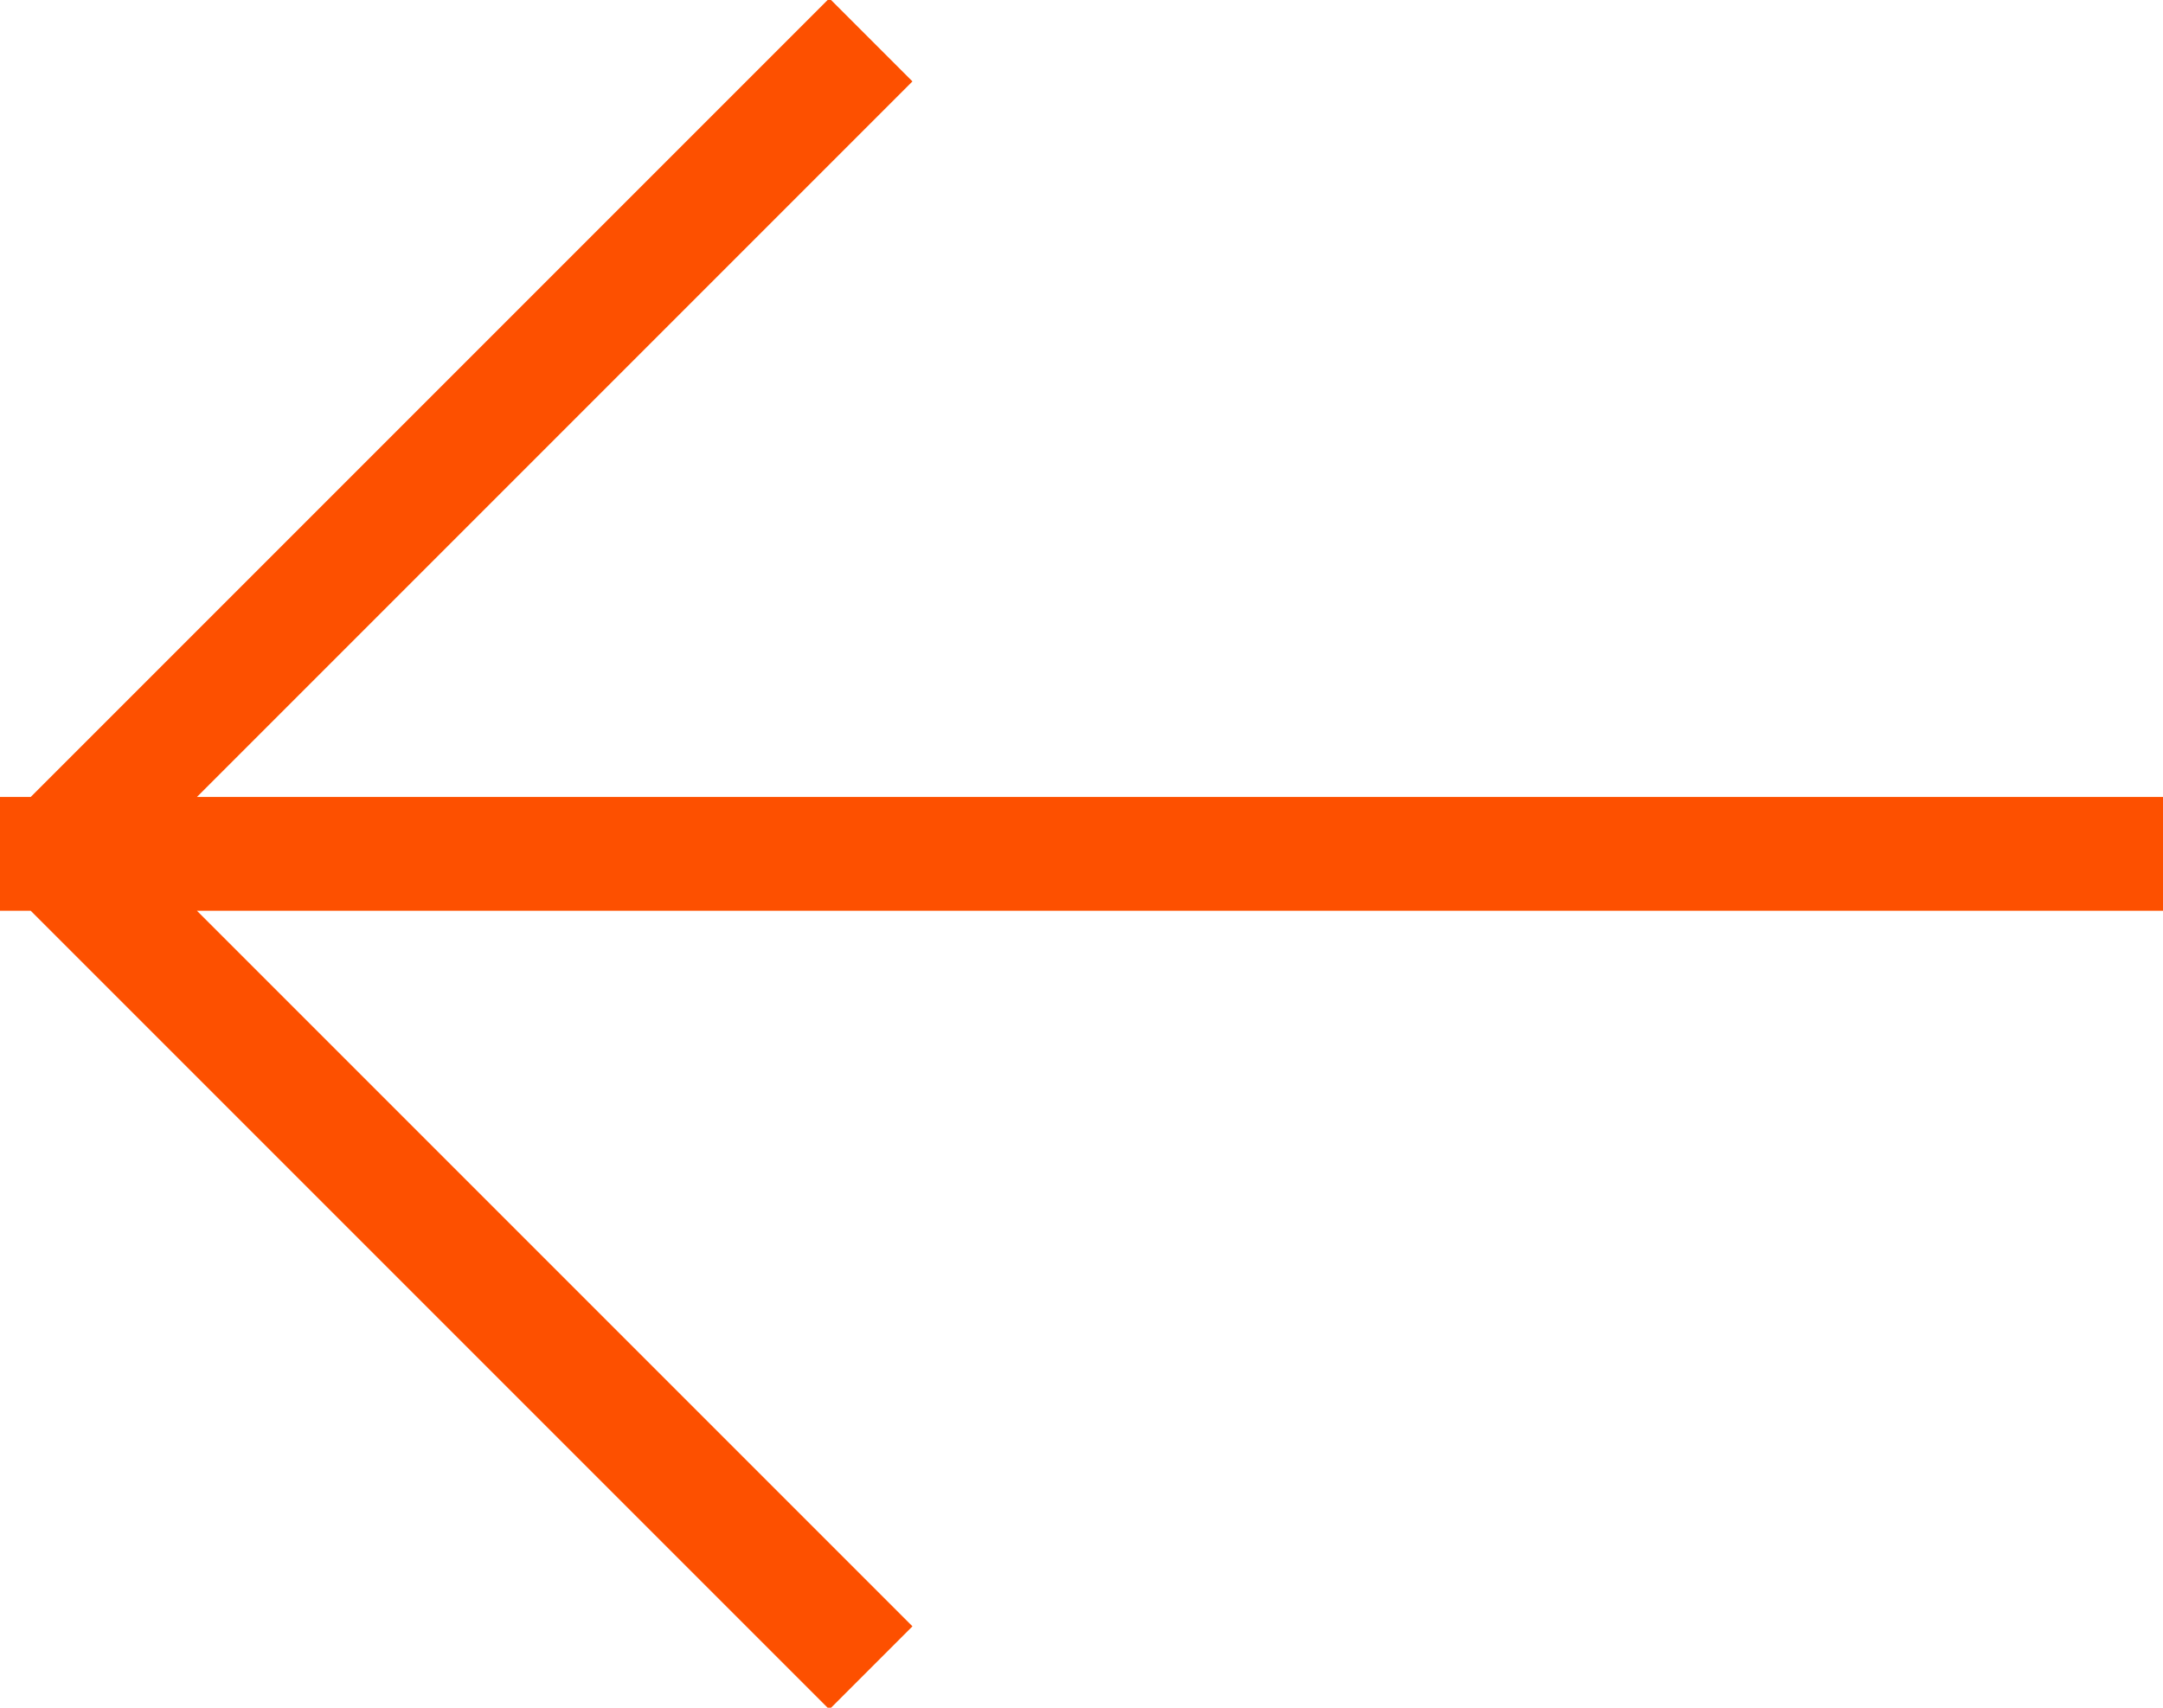 <svg xmlns="http://www.w3.org/2000/svg" width="19" height="15"><path fill-rule="evenodd" d="M19 8H1.73l6.285 6.285-.73.73L.27 8H0v-.27l-.015-.015L0 7.701v-.402l-.015-.014L0 7.27V7h.27L7.285-.015l.73.73L1.73 7H19v1z" fill="#fd5000"/></svg>